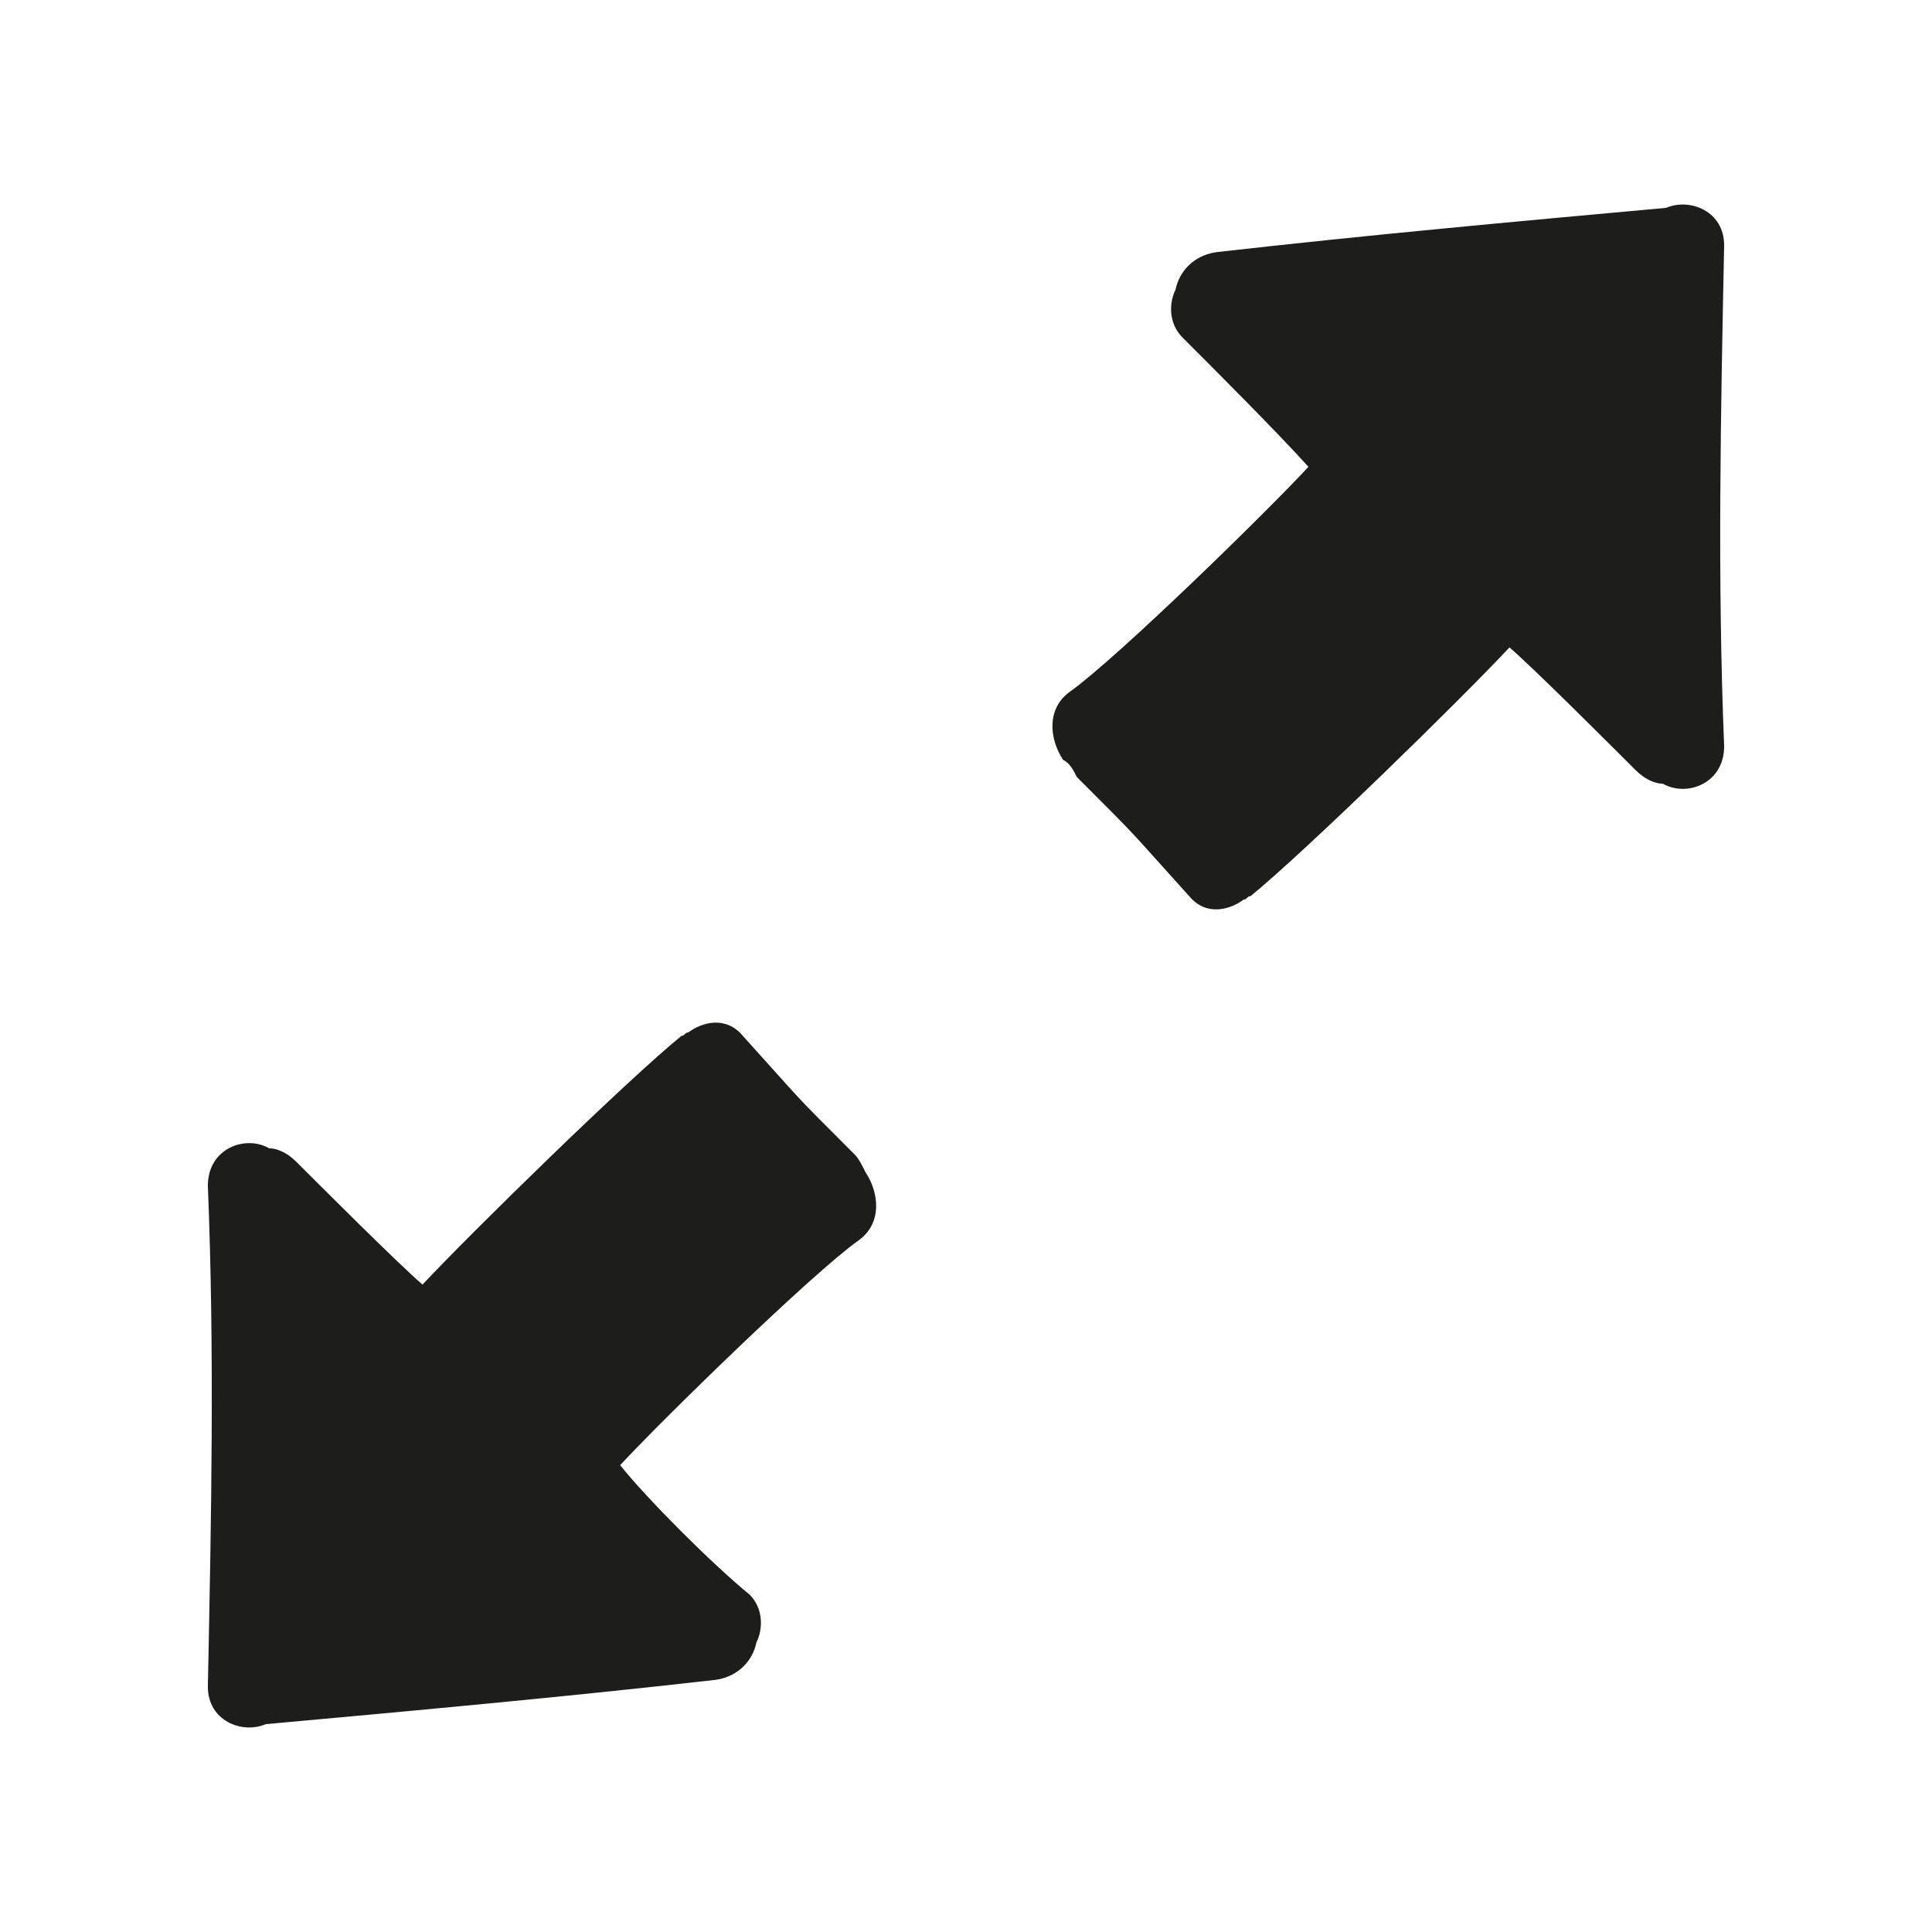 <?xml version="1.0" encoding="utf-8"?>
<!-- Generator: Adobe Illustrator 18.0.0, SVG Export Plug-In . SVG Version: 6.00 Build 0)  -->
<!DOCTYPE svg PUBLIC "-//W3C//DTD SVG 1.1//EN" "http://www.w3.org/Graphics/SVG/1.1/DTD/svg11.dtd">
<svg version="1.1" id="Layer_1" xmlns="http://www.w3.org/2000/svg" xmlns:xlink="http://www.w3.org/1999/xlink" x="0px" y="0px"
	 width="56.7px" height="56.7px" viewBox="0 0 56.7 56.7" enable-background="new 0 0 56.7 56.7" xml:space="preserve">
<g>
	<path fill="#1D1D1B" d="M25.1,33.9c-2-2-1.4-1.4-3.3-3.5c-0.5-0.6-1.2-0.4-1.6-0.1c-0.1,0-0.1,0.1-0.2,0.1
		c-1.6,1.3-6.2,5.8-7.6,7.3c-0.7-0.6-3-2.9-3.7-3.6c-0.3-0.3-0.6-0.4-0.8-0.4c-0.7-0.4-1.8,0-1.8,1.1c0.2,4.9,0.1,9.8,0,14.7
		c0,1,1,1.4,1.7,1.1c4.4-0.4,8.8-0.8,13.2-1.3c0.7-0.1,1.1-0.6,1.2-1.1c0.2-0.4,0.2-1-0.2-1.4C20.9,45.9,19,44,18.2,43
		c1.2-1.3,5.6-5.6,7-6.6c0.7-0.5,0.6-1.4,0.2-2C25.3,34.2,25.2,34,25.1,33.9z"/>
</g>
<g>
	<path fill="#1D1D1B" d="M31.6,22.8c2,2,1.4,1.4,3.3,3.5c0.5,0.6,1.2,0.4,1.6,0.1c0.1,0,0.1-0.1,0.2-0.1c1.6-1.3,6.2-5.8,7.6-7.3
		c0.7,0.6,3,2.9,3.7,3.6c0.3,0.3,0.6,0.4,0.8,0.4c0.7,0.4,1.8,0,1.8-1.1c-0.2-4.9-0.1-9.8,0-14.7c0-1-1-1.4-1.7-1.1
		c-4.4,0.4-8.8,0.8-13.2,1.3c-0.7,0.1-1.1,0.6-1.2,1.1c-0.2,0.4-0.2,1,0.2,1.4c0.9,0.9,2.8,2.8,3.7,3.8c-1.2,1.3-5.6,5.6-7,6.6
		c-0.7,0.5-0.6,1.4-0.2,2C31.4,22.4,31.5,22.6,31.6,22.8z"/>
</g>
</svg>
